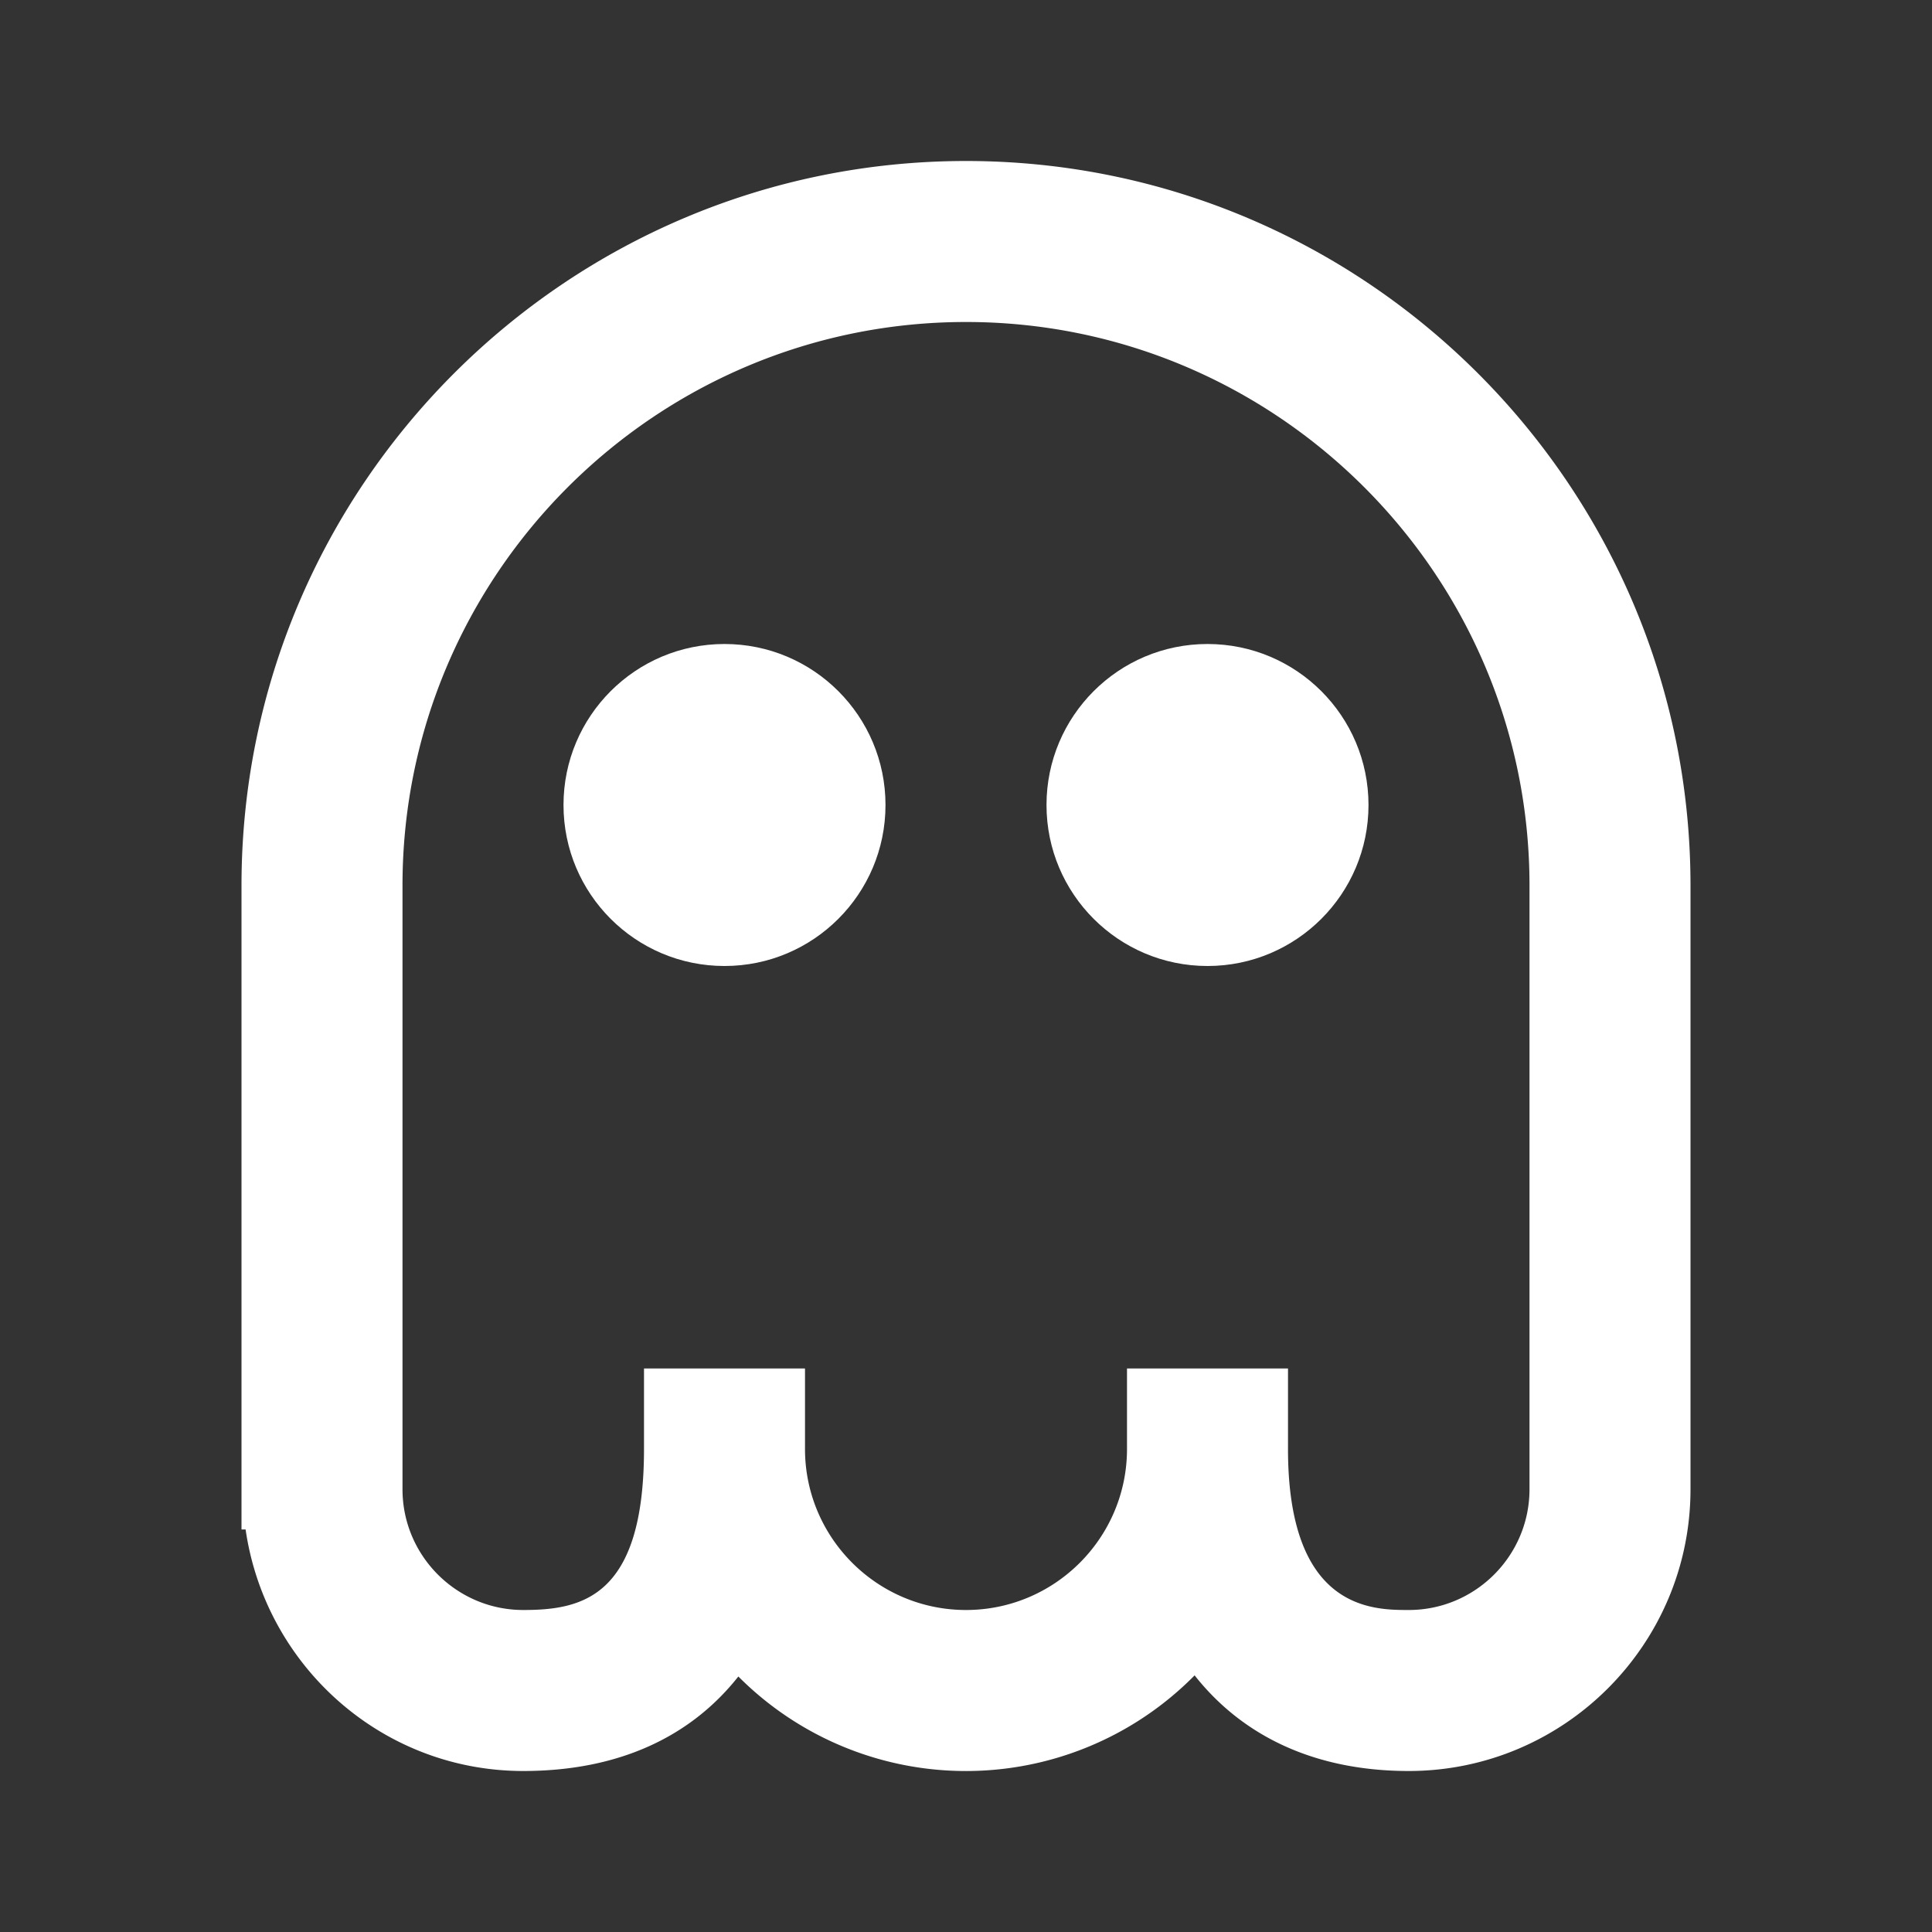 <svg xmlns="http://www.w3.org/2000/svg" width="24" height="24" 
viewBox="0 0 24 24" style="fill: rgba(255, 255, 255, 1);transform: ;msFilter:;">
<rect x="0" y="0" width="24" height="24" fill="#333333" stroke="none"/>
<path d="M12 2c-4.963 0-9 4.038-9 9v8h.051c.245 1.691 1.69 3 3.449 3 1.174 0 2.074-.417 2.672-1.174a3.99 3.99 0 0 0 5.668-.014c.601.762 1.504 1.188 2.66 1.188 1.93 0 3.5-1.57 3.5-3.5V11c0-4.962-4.037-9-9-9zm7 16.5c0 .827-.673 1.5-1.5 1.5-.449 0-1.5 0-1.5-2v-1h-2v1c0 1.103-.897 2-2 2s-2-.897-2-2v-1H8v1c0 1.845-.774 2-1.5 2-.827 0-1.5-.673-1.5-1.5V11c0-3.86 3.141-7 7-7s7 3.14 7 7v7.5z"></path><circle cx="9" cy="10" r="2"></circle><circle cx="15" cy="10" r="2"></circle></svg>